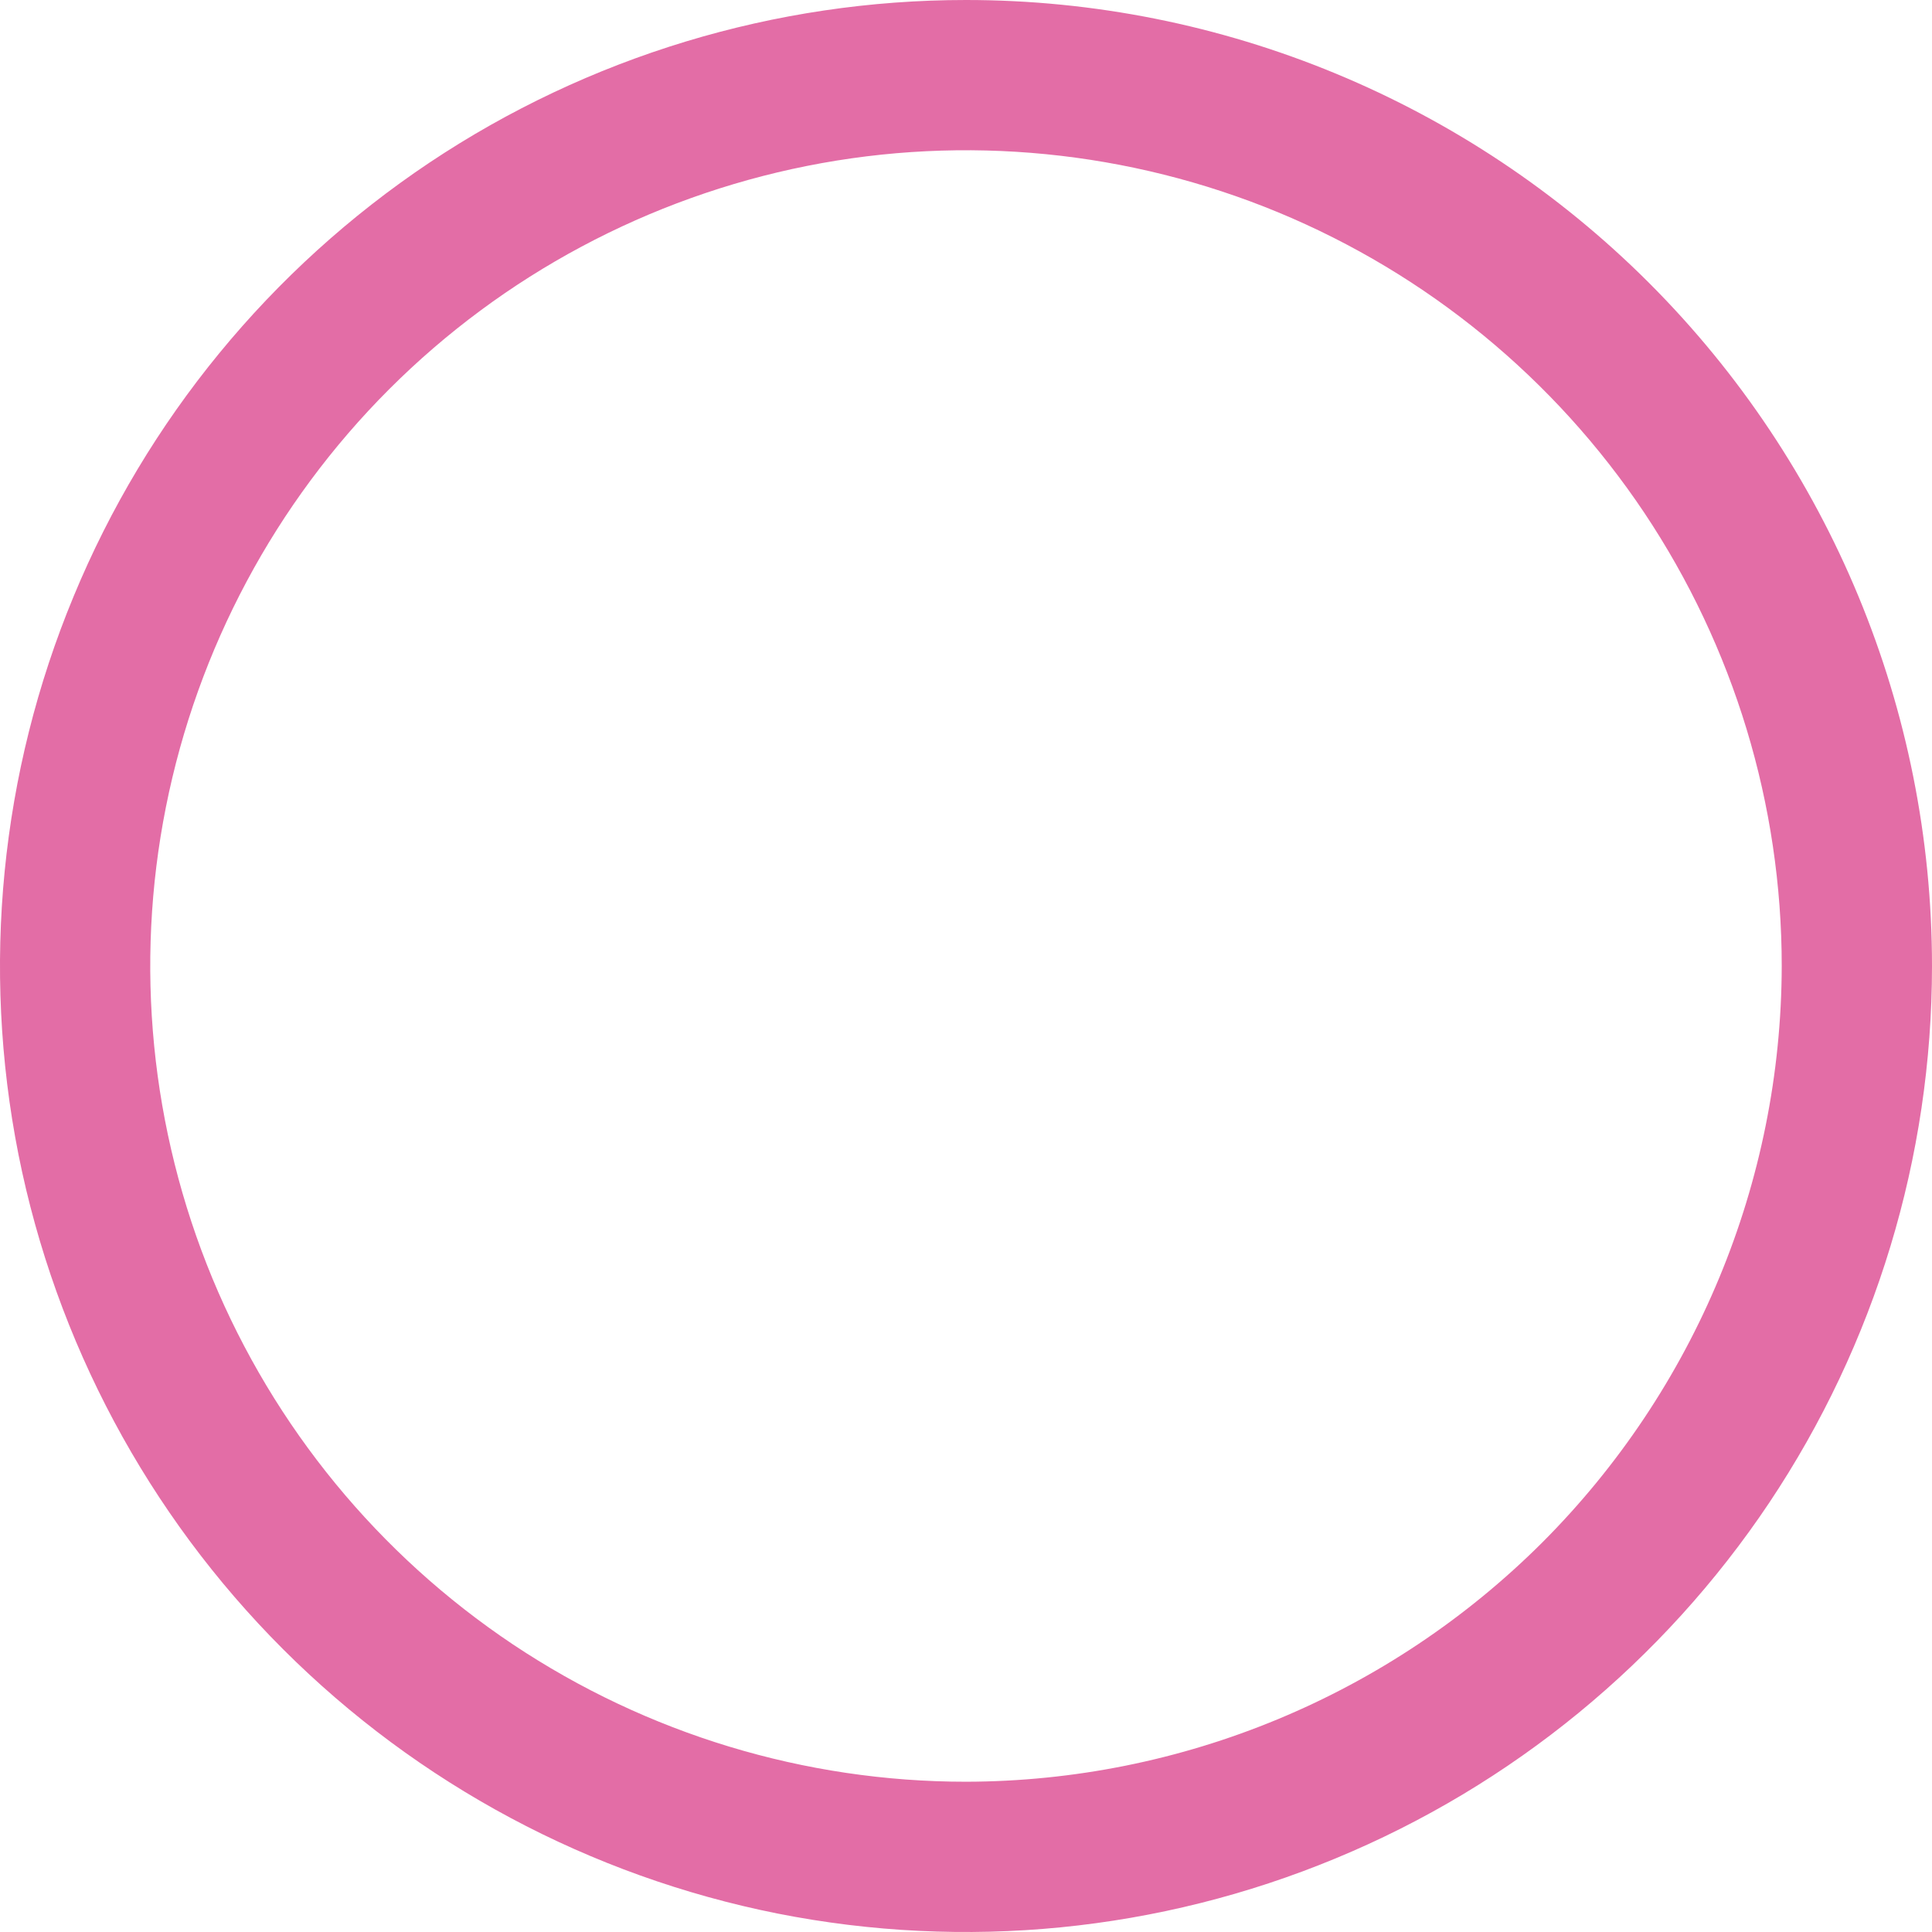 <svg width="9" height="9" viewBox="0 0 9 9" fill="none" xmlns="http://www.w3.org/2000/svg">
<path d="M4.5 0C3.61 0 2.74 0.264 2 0.758C1.26 1.253 0.683 1.956 0.343 2.778C0.002 3.6 -0.087 4.505 0.086 5.378C0.26 6.251 0.689 7.053 1.318 7.682C1.947 8.311 2.749 8.74 3.622 8.914C4.495 9.087 5.4 8.998 6.222 8.657C7.044 8.317 7.747 7.74 8.242 7C8.736 6.26 9 5.39 9 4.5C9 3.307 8.526 2.162 7.682 1.318C6.838 0.474 5.693 0 4.5 0V0ZM4.5 8.3C3.748 8.3 3.014 8.077 2.389 7.66C1.764 7.242 1.277 6.649 0.989 5.954C0.702 5.26 0.626 4.496 0.773 3.759C0.92 3.022 1.282 2.344 1.813 1.813C2.344 1.282 3.022 0.92 3.759 0.773C4.496 0.626 5.26 0.702 5.954 0.989C6.649 1.277 7.242 1.764 7.66 2.389C8.077 3.014 8.3 3.748 8.3 4.5C8.298 5.507 7.897 6.472 7.185 7.185C6.472 7.897 5.507 8.298 4.5 8.3Z" fill="#E36DA6"/>
</svg>
